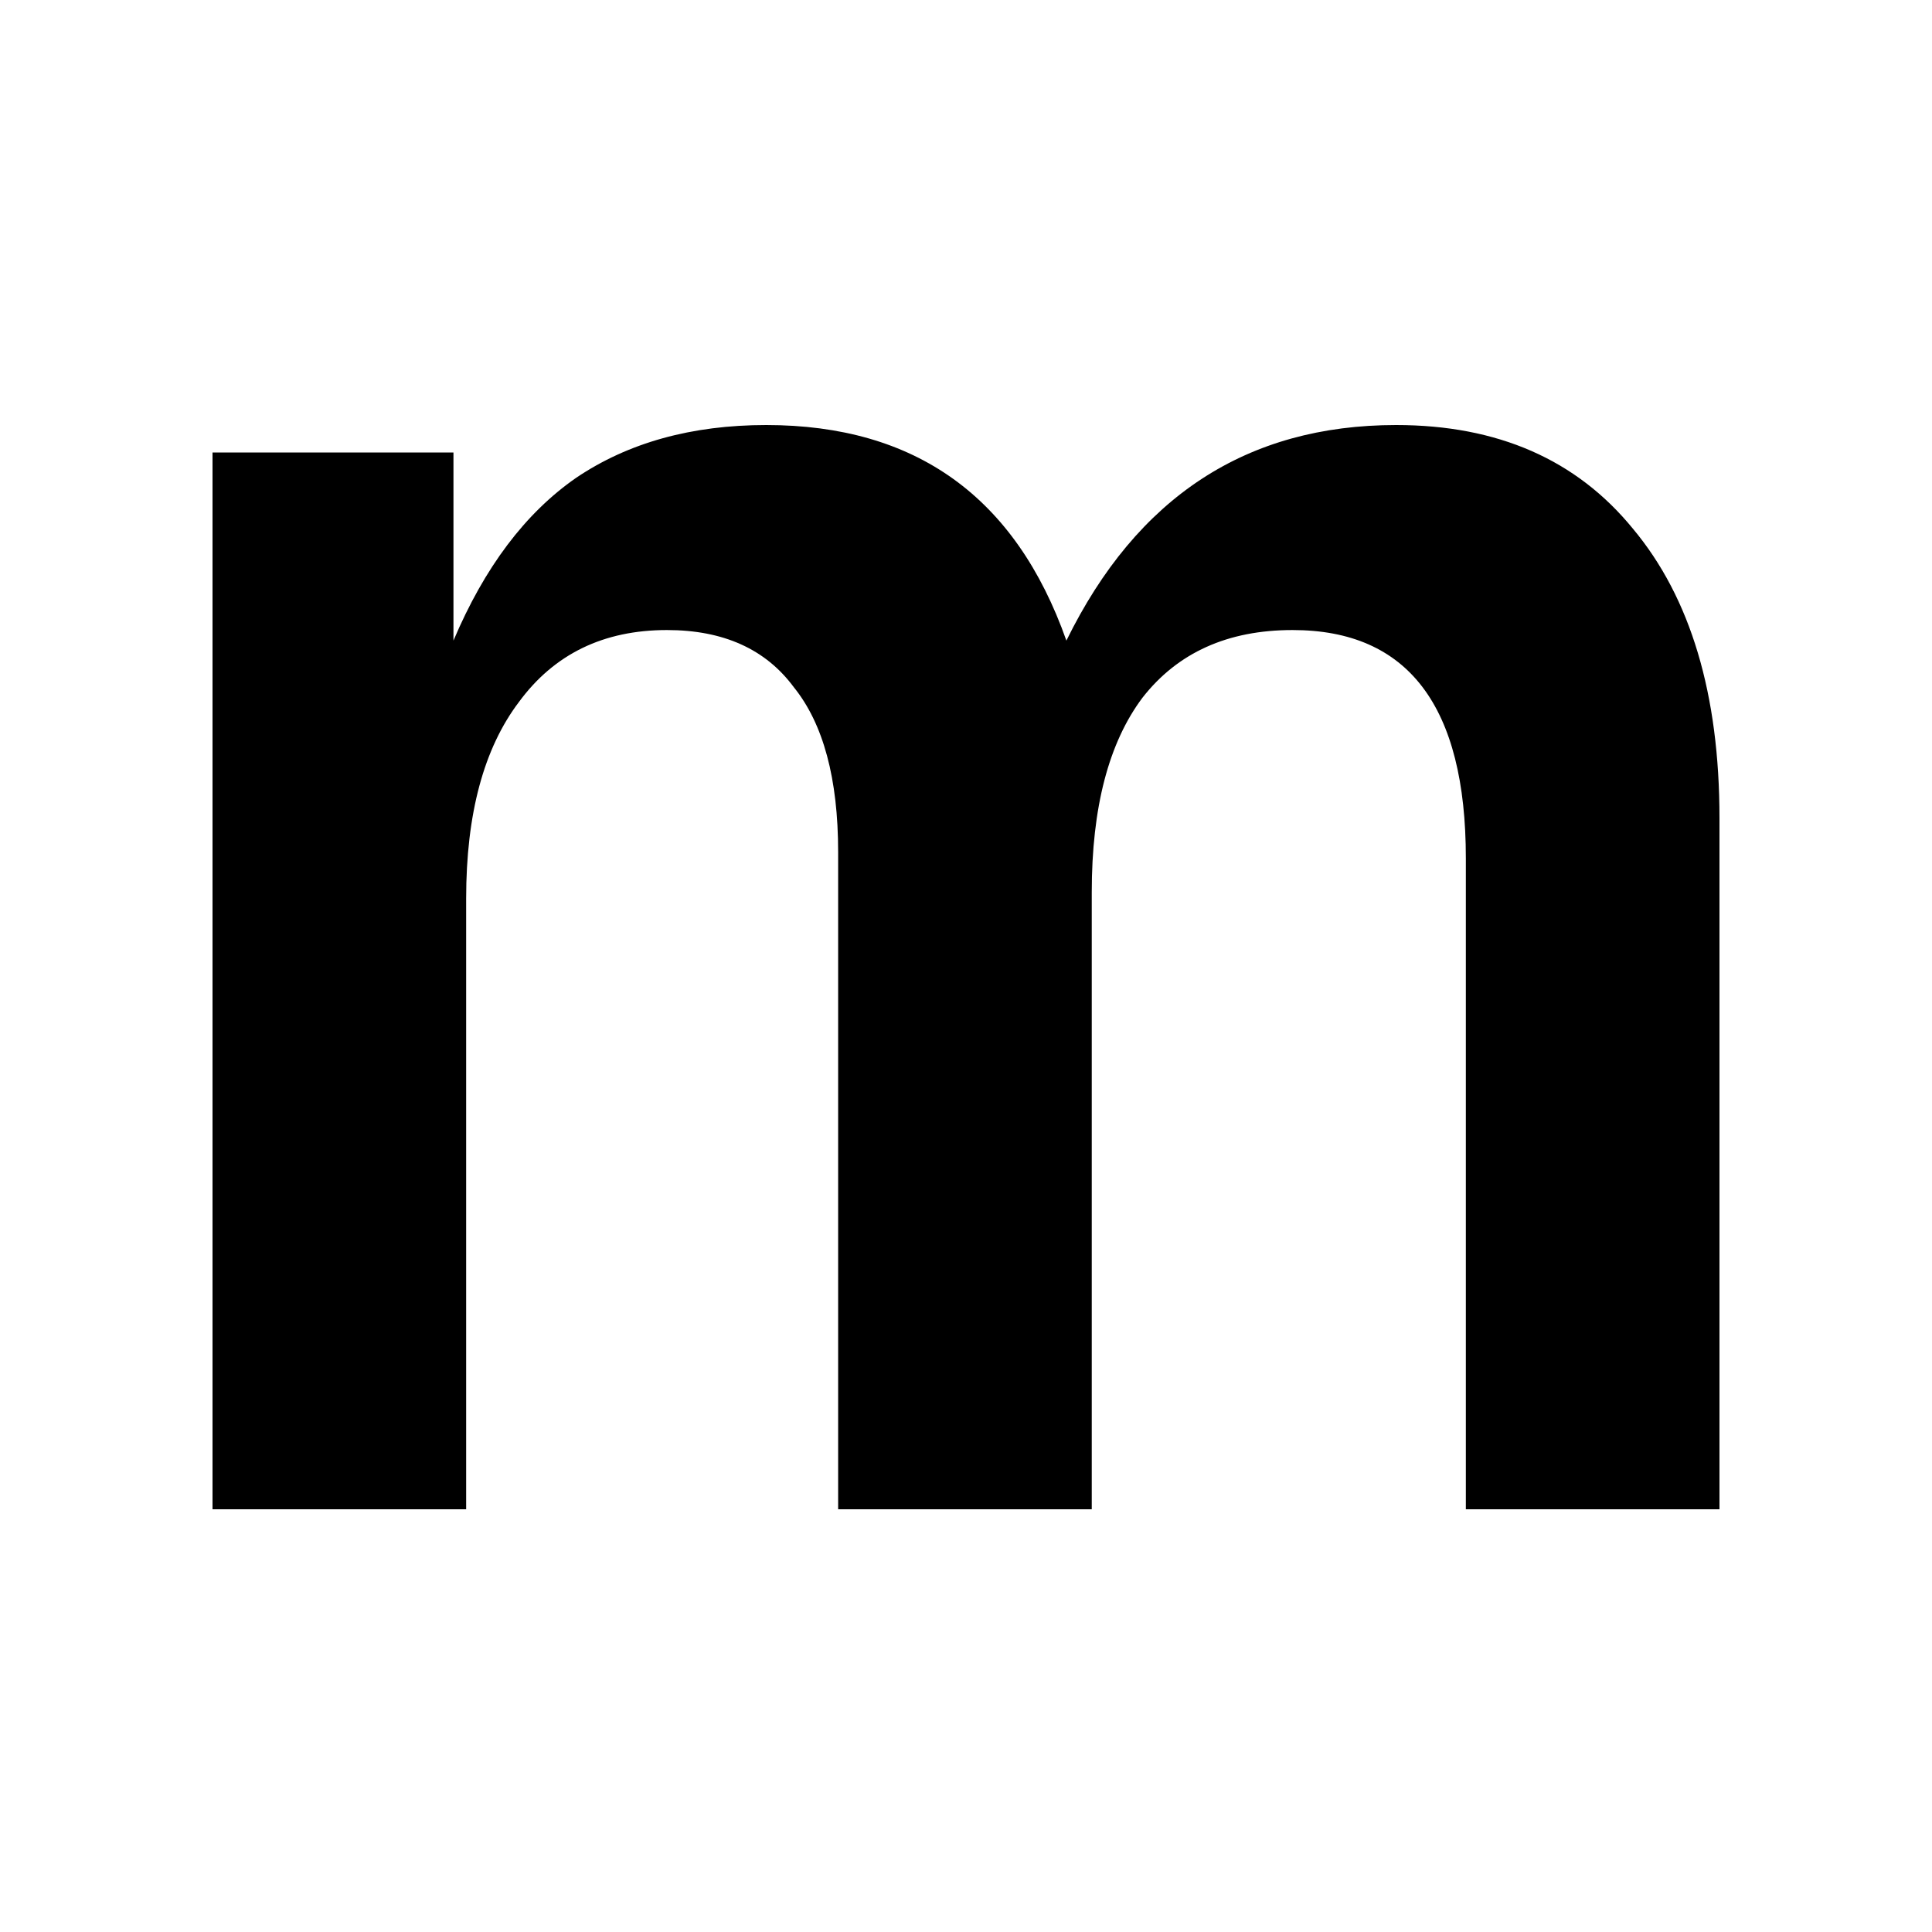 <svg width="100" height="100" xmlns="http://www.w3.org/2000/svg">
<style>
    path {
      fill: black;
    }
    @media (prefers-color-scheme: dark) {
      path {
        fill: white;
      }
    }
  </style>
<path d="M23.471 23.422V33.158C25.076 29.366 27.191 26.558 29.816 24.735C32.515 22.912 35.797 22 39.662 22C47.393 22 52.571 25.72 55.196 33.158C58.843 25.72 64.532 22 72.262 22C77.513 22 81.597 23.787 84.515 27.36C87.505 30.934 89 35.93 89 42.348V78.121H75.872V44.426C75.872 36.55 72.882 32.611 66.902 32.611C63.547 32.611 60.958 33.778 59.135 36.112C57.384 38.446 56.509 41.801 56.509 46.177V78.121H43.382V44.098C43.382 40.306 42.616 37.461 41.084 35.565C39.626 33.596 37.438 32.611 34.52 32.611C31.238 32.611 28.686 33.851 26.863 36.331C25.039 38.738 24.128 42.129 24.128 46.505V78.121H11V23.422H23.471Z" />
</svg>
